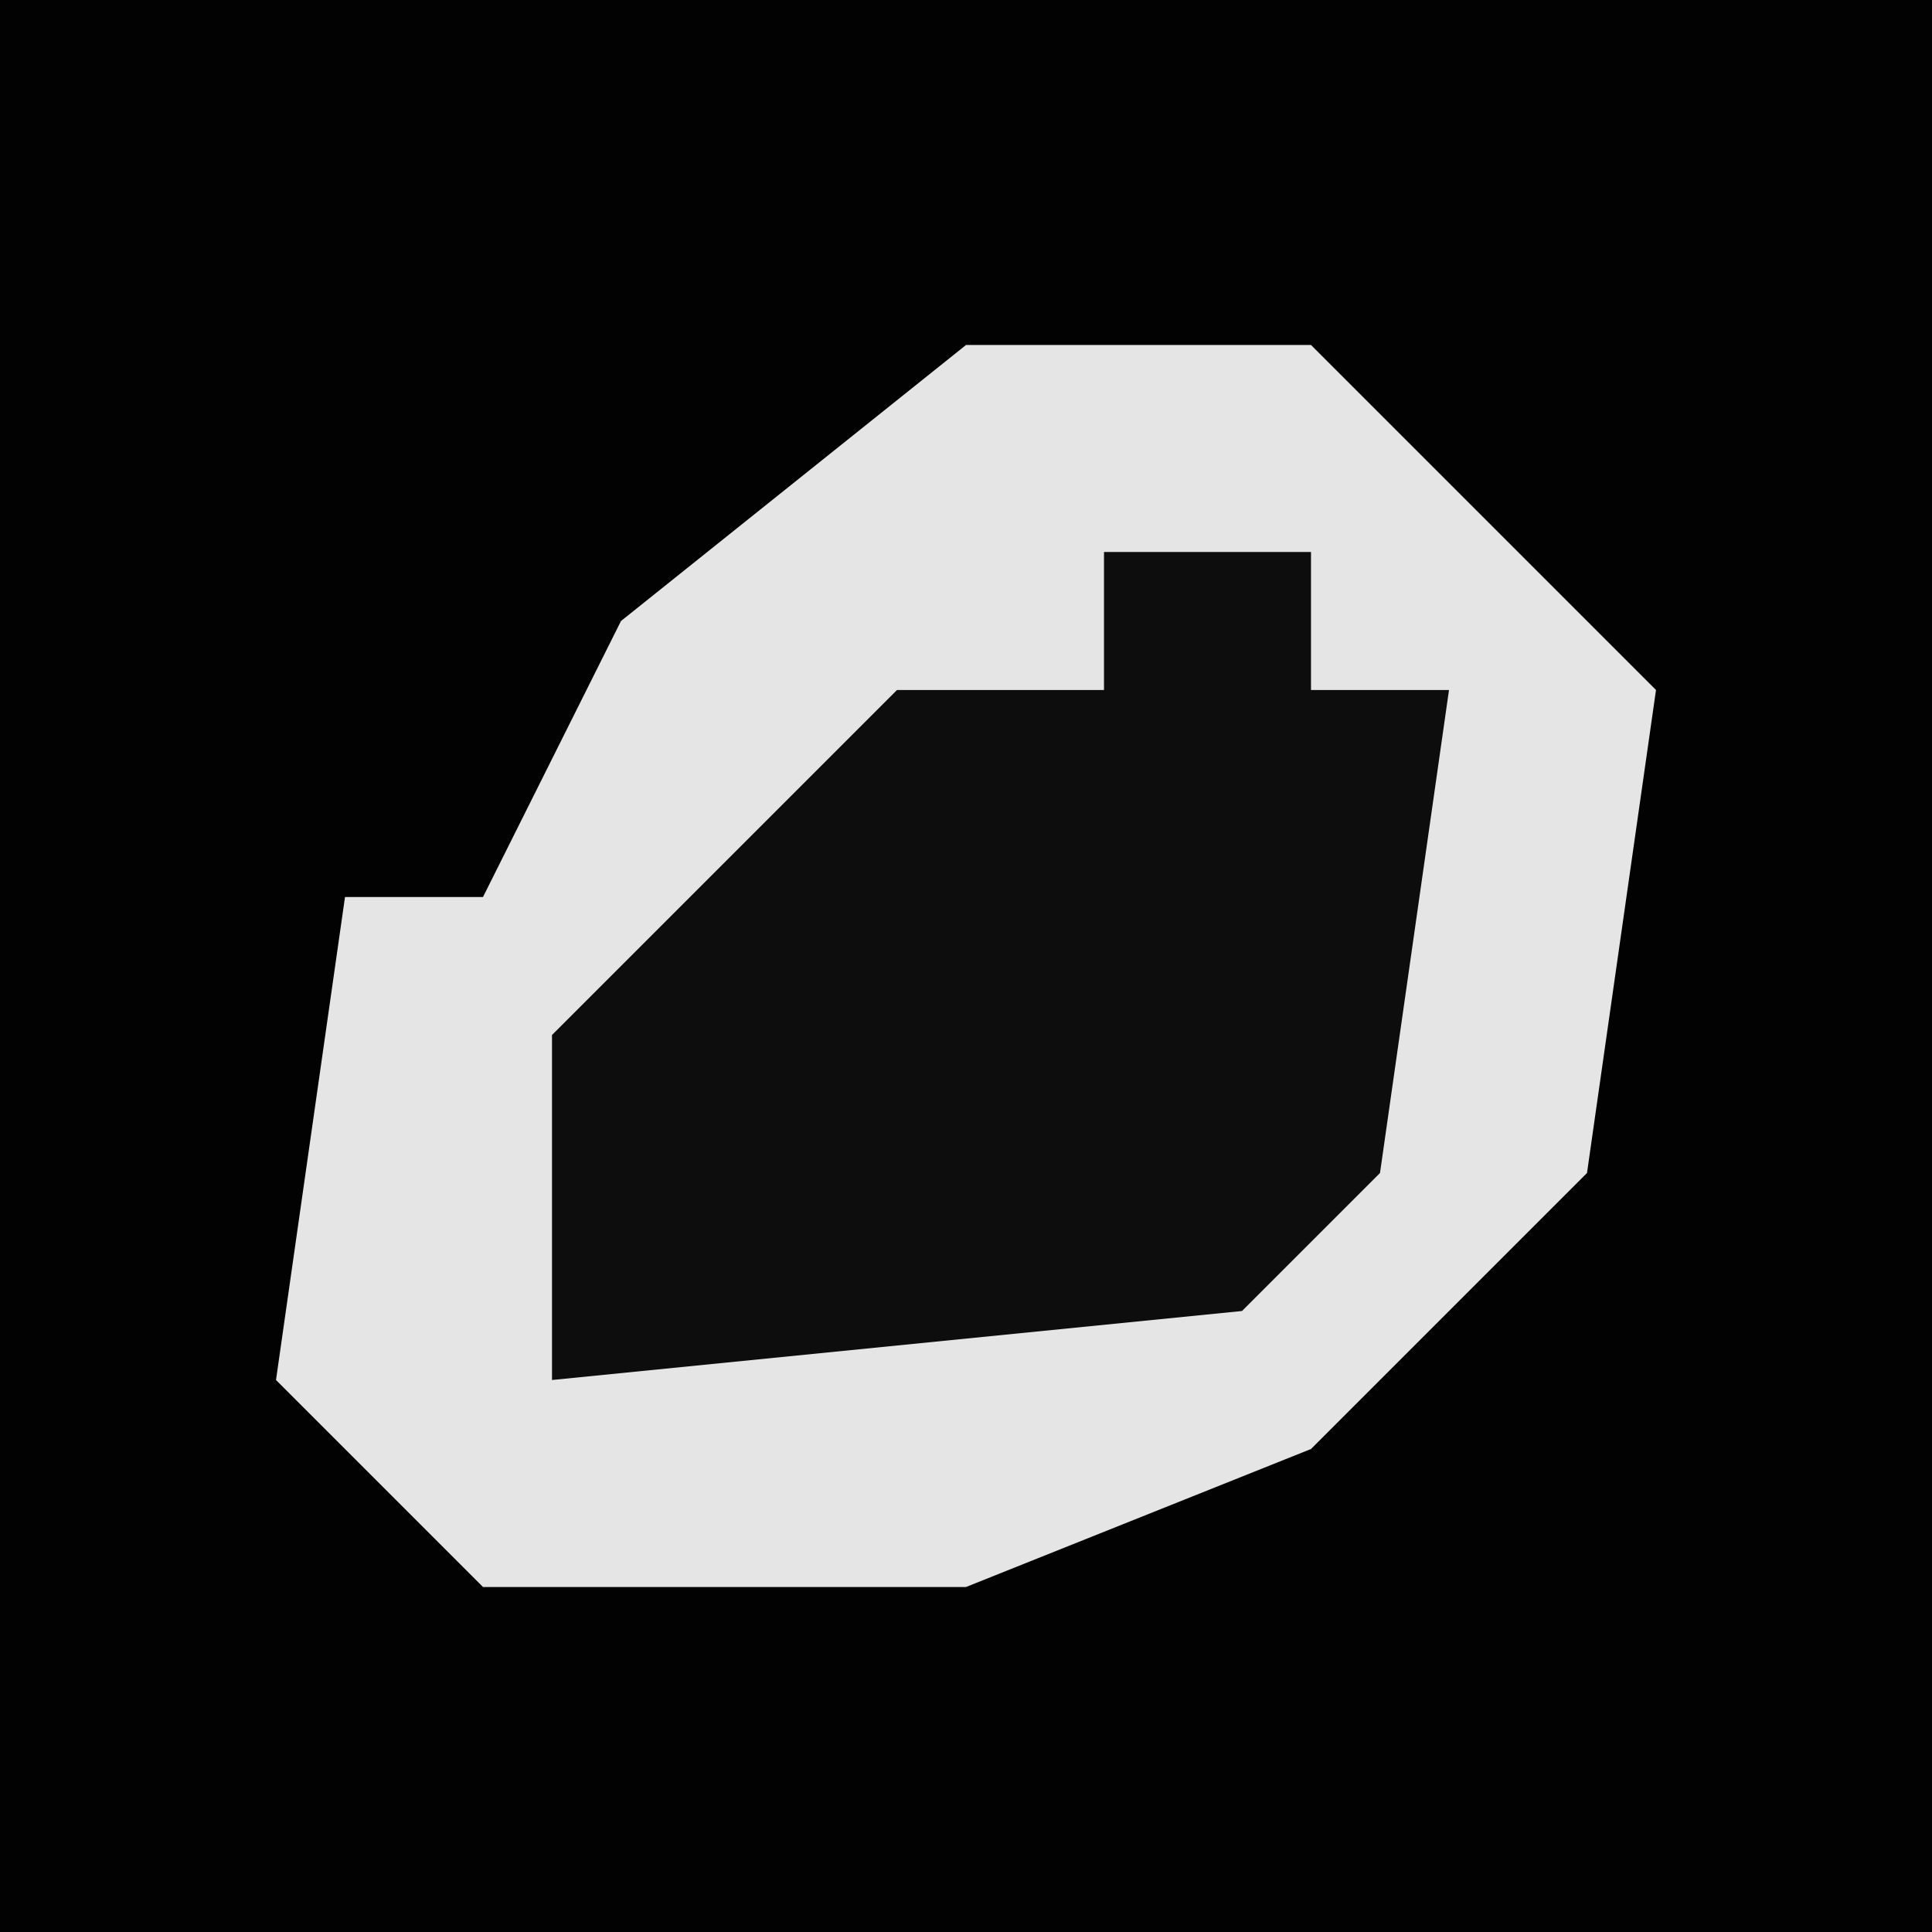 <?xml version="1.0" encoding="UTF-8"?>
<svg version="1.1" xmlns="http://www.w3.org/2000/svg" width="28" height="28">
<path d="M0,0 L28,0 L28,28 L0,28 Z " fill="#020202" transform="translate(0,0)"/>
<path d="M0,0 L5,0 L10,5 L9,12 L5,16 L0,18 L-7,18 L-10,15 L-9,8 L-7,8 L-5,4 Z " fill="#E5E5E5" transform="translate(14,5)"/>
<path d="M0,0 L3,0 L3,2 L5,2 L4,9 L2,11 L-8,12 L-8,7 L-3,2 L0,2 Z " fill="#0D0D0D" transform="translate(16,8)"/>
</svg>
